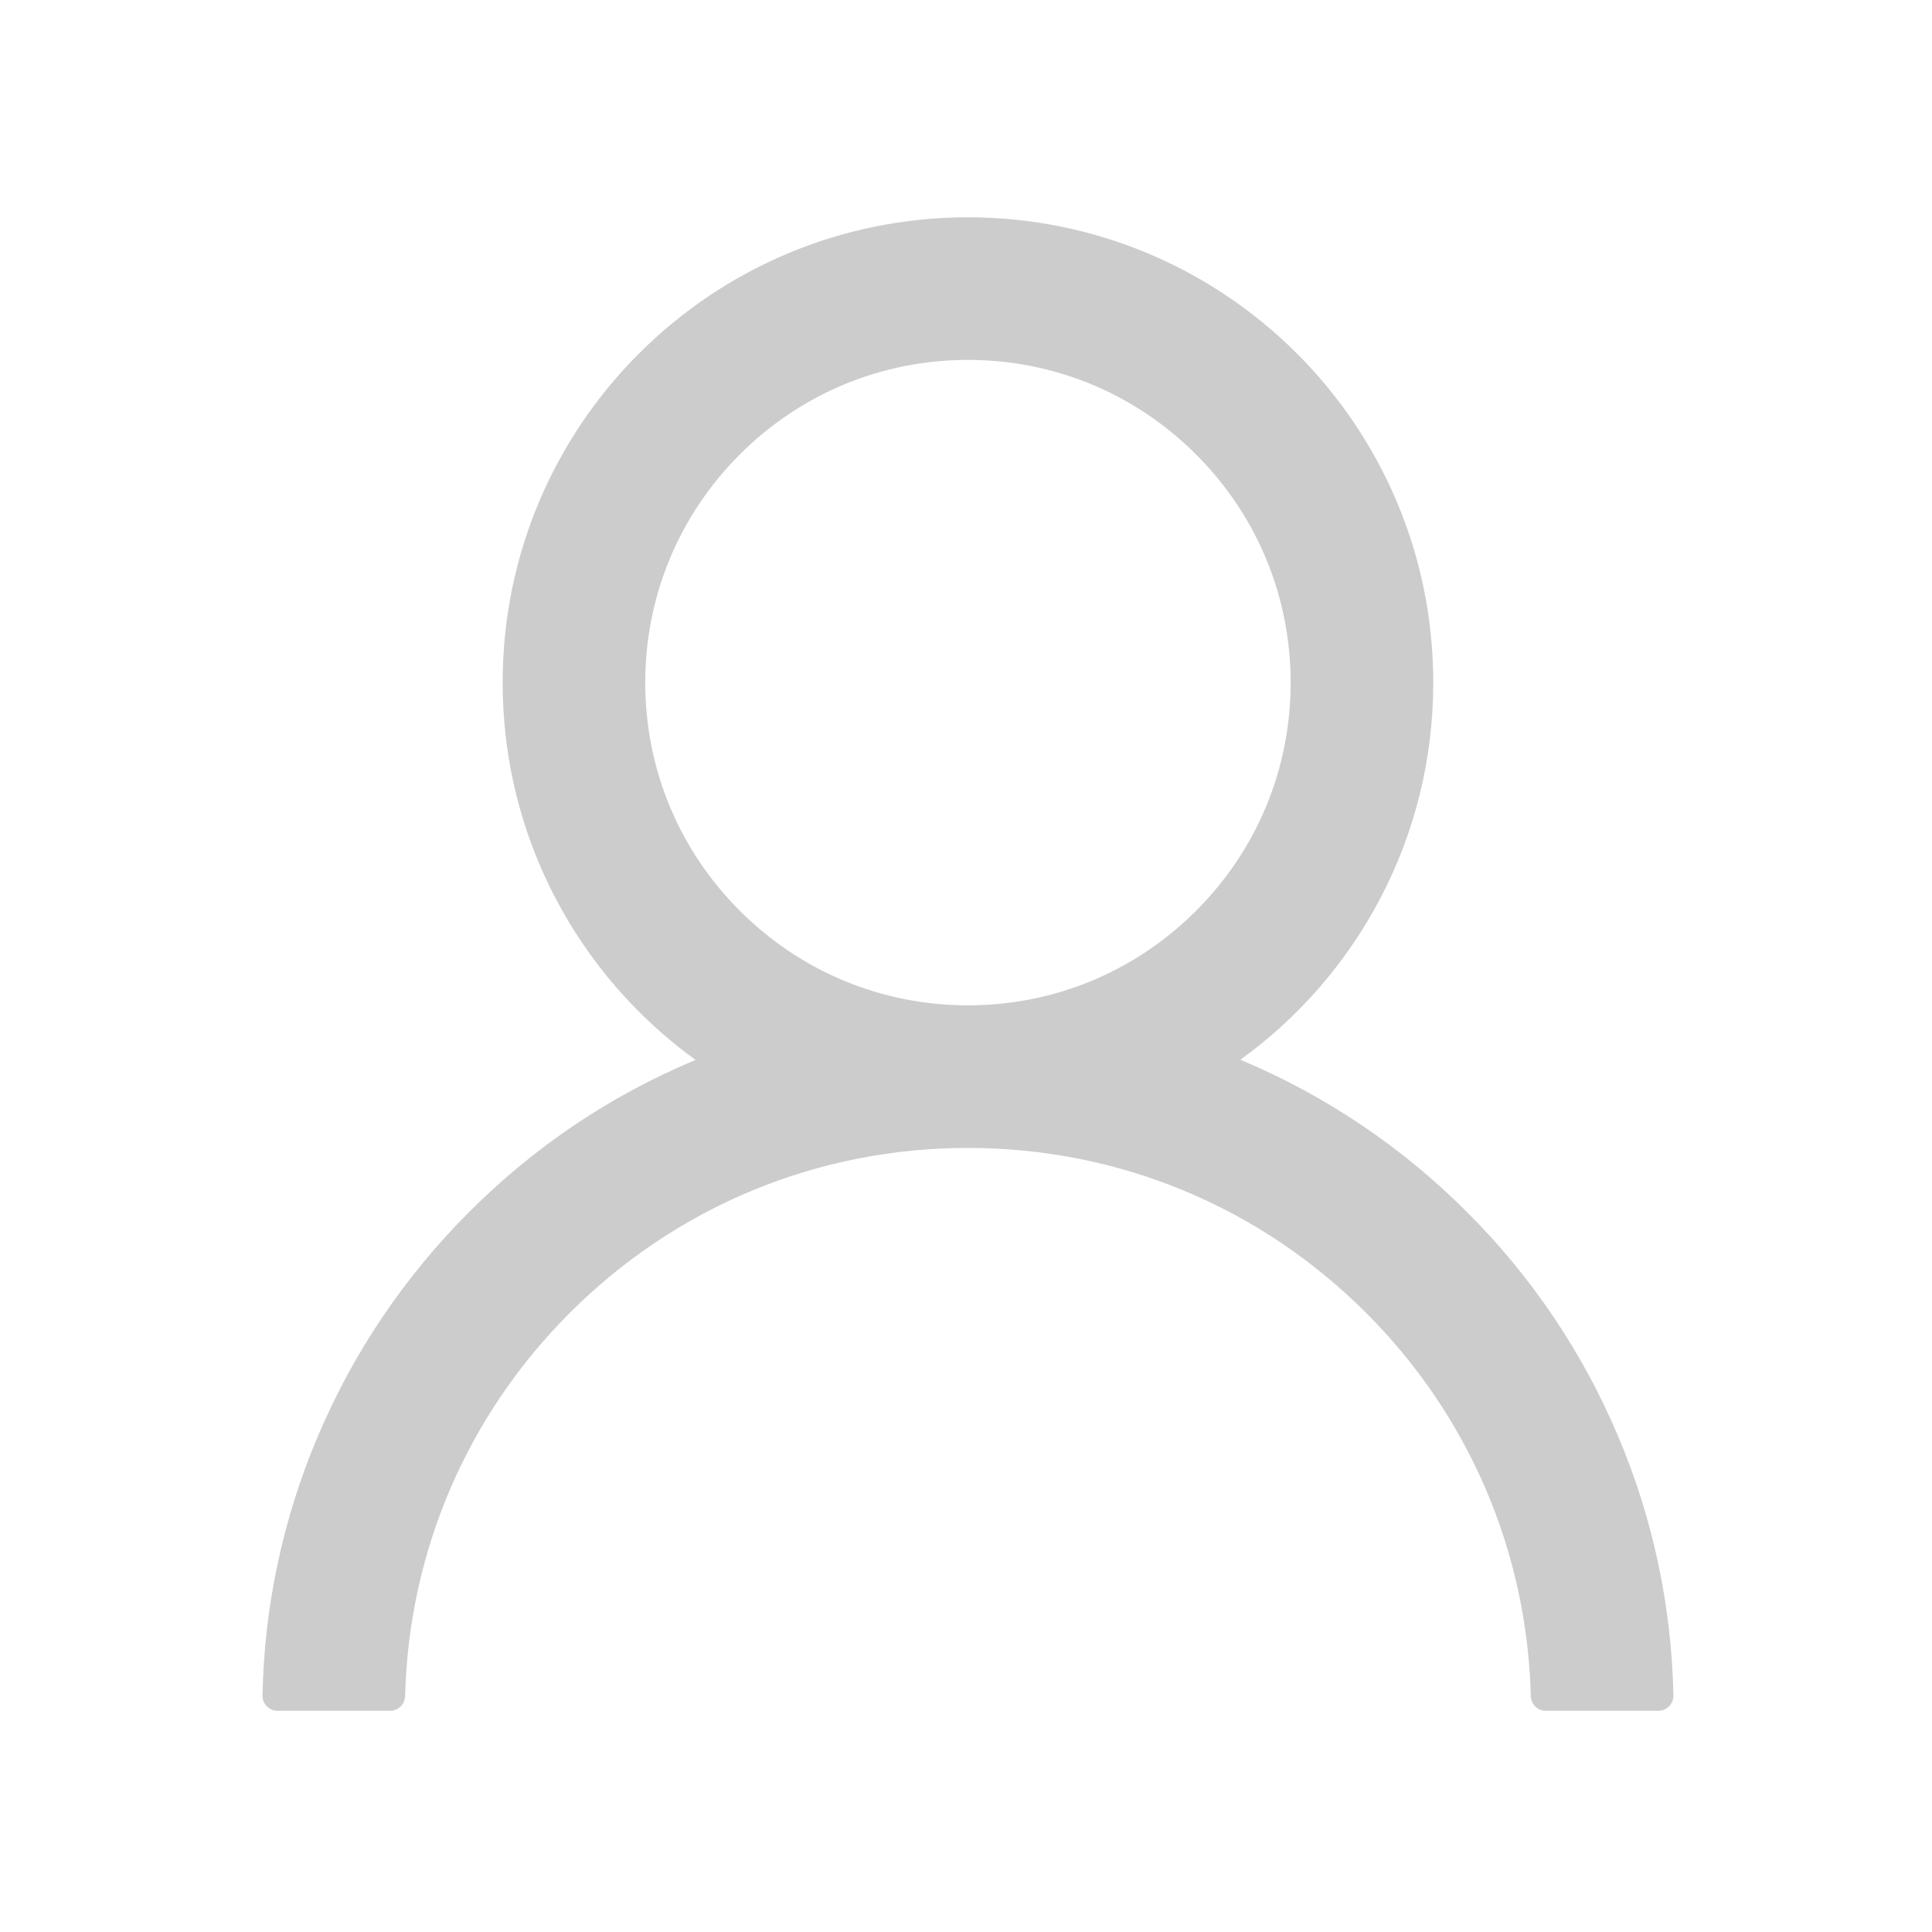<svg width="123" height="123" viewBox="0 0 123 123" fill="none" xmlns="http://www.w3.org/2000/svg">
<path d="M103.013 91.429C100.76 86.092 97.49 81.244 93.386 77.155C89.294 73.055 84.447 69.785 79.112 67.528C79.064 67.504 79.016 67.492 78.968 67.468C86.41 62.093 91.248 53.337 91.248 43.459C91.248 27.094 77.989 13.835 61.624 13.835C45.26 13.835 32.001 27.094 32.001 43.459C32.001 53.337 36.839 62.093 44.28 67.48C44.233 67.504 44.185 67.516 44.137 67.54C38.786 69.797 33.984 73.034 29.863 77.167C25.762 81.259 22.493 86.106 20.235 91.441C18.017 96.664 16.821 102.264 16.712 107.937C16.708 108.065 16.731 108.191 16.777 108.31C16.824 108.429 16.894 108.537 16.983 108.628C17.072 108.72 17.178 108.792 17.296 108.842C17.413 108.891 17.54 108.917 17.667 108.917H24.834C25.36 108.917 25.778 108.499 25.79 107.985C26.029 98.763 29.731 90.127 36.277 83.582C43.05 76.809 52.044 73.082 61.624 73.082C71.204 73.082 80.199 76.809 86.971 83.582C93.517 90.127 97.22 98.763 97.459 107.985C97.471 108.51 97.889 108.917 98.415 108.917H105.582C105.709 108.917 105.835 108.891 105.953 108.842C106.07 108.792 106.177 108.72 106.266 108.628C106.355 108.537 106.425 108.429 106.471 108.31C106.518 108.191 106.54 108.065 106.537 107.937C106.418 102.227 105.235 96.673 103.013 91.429ZM61.624 64.004C56.142 64.004 50.981 61.866 47.099 57.984C43.217 54.102 41.079 48.941 41.079 43.459C41.079 37.976 43.217 32.816 47.099 28.934C50.981 25.052 56.142 22.913 61.624 22.913C67.107 22.913 72.267 25.052 76.149 28.934C80.031 32.816 82.169 37.976 82.169 43.459C82.169 48.941 80.031 54.102 76.149 57.984C72.267 61.866 67.107 64.004 61.624 64.004Z" fill="#CCCCCC"/>
</svg>
